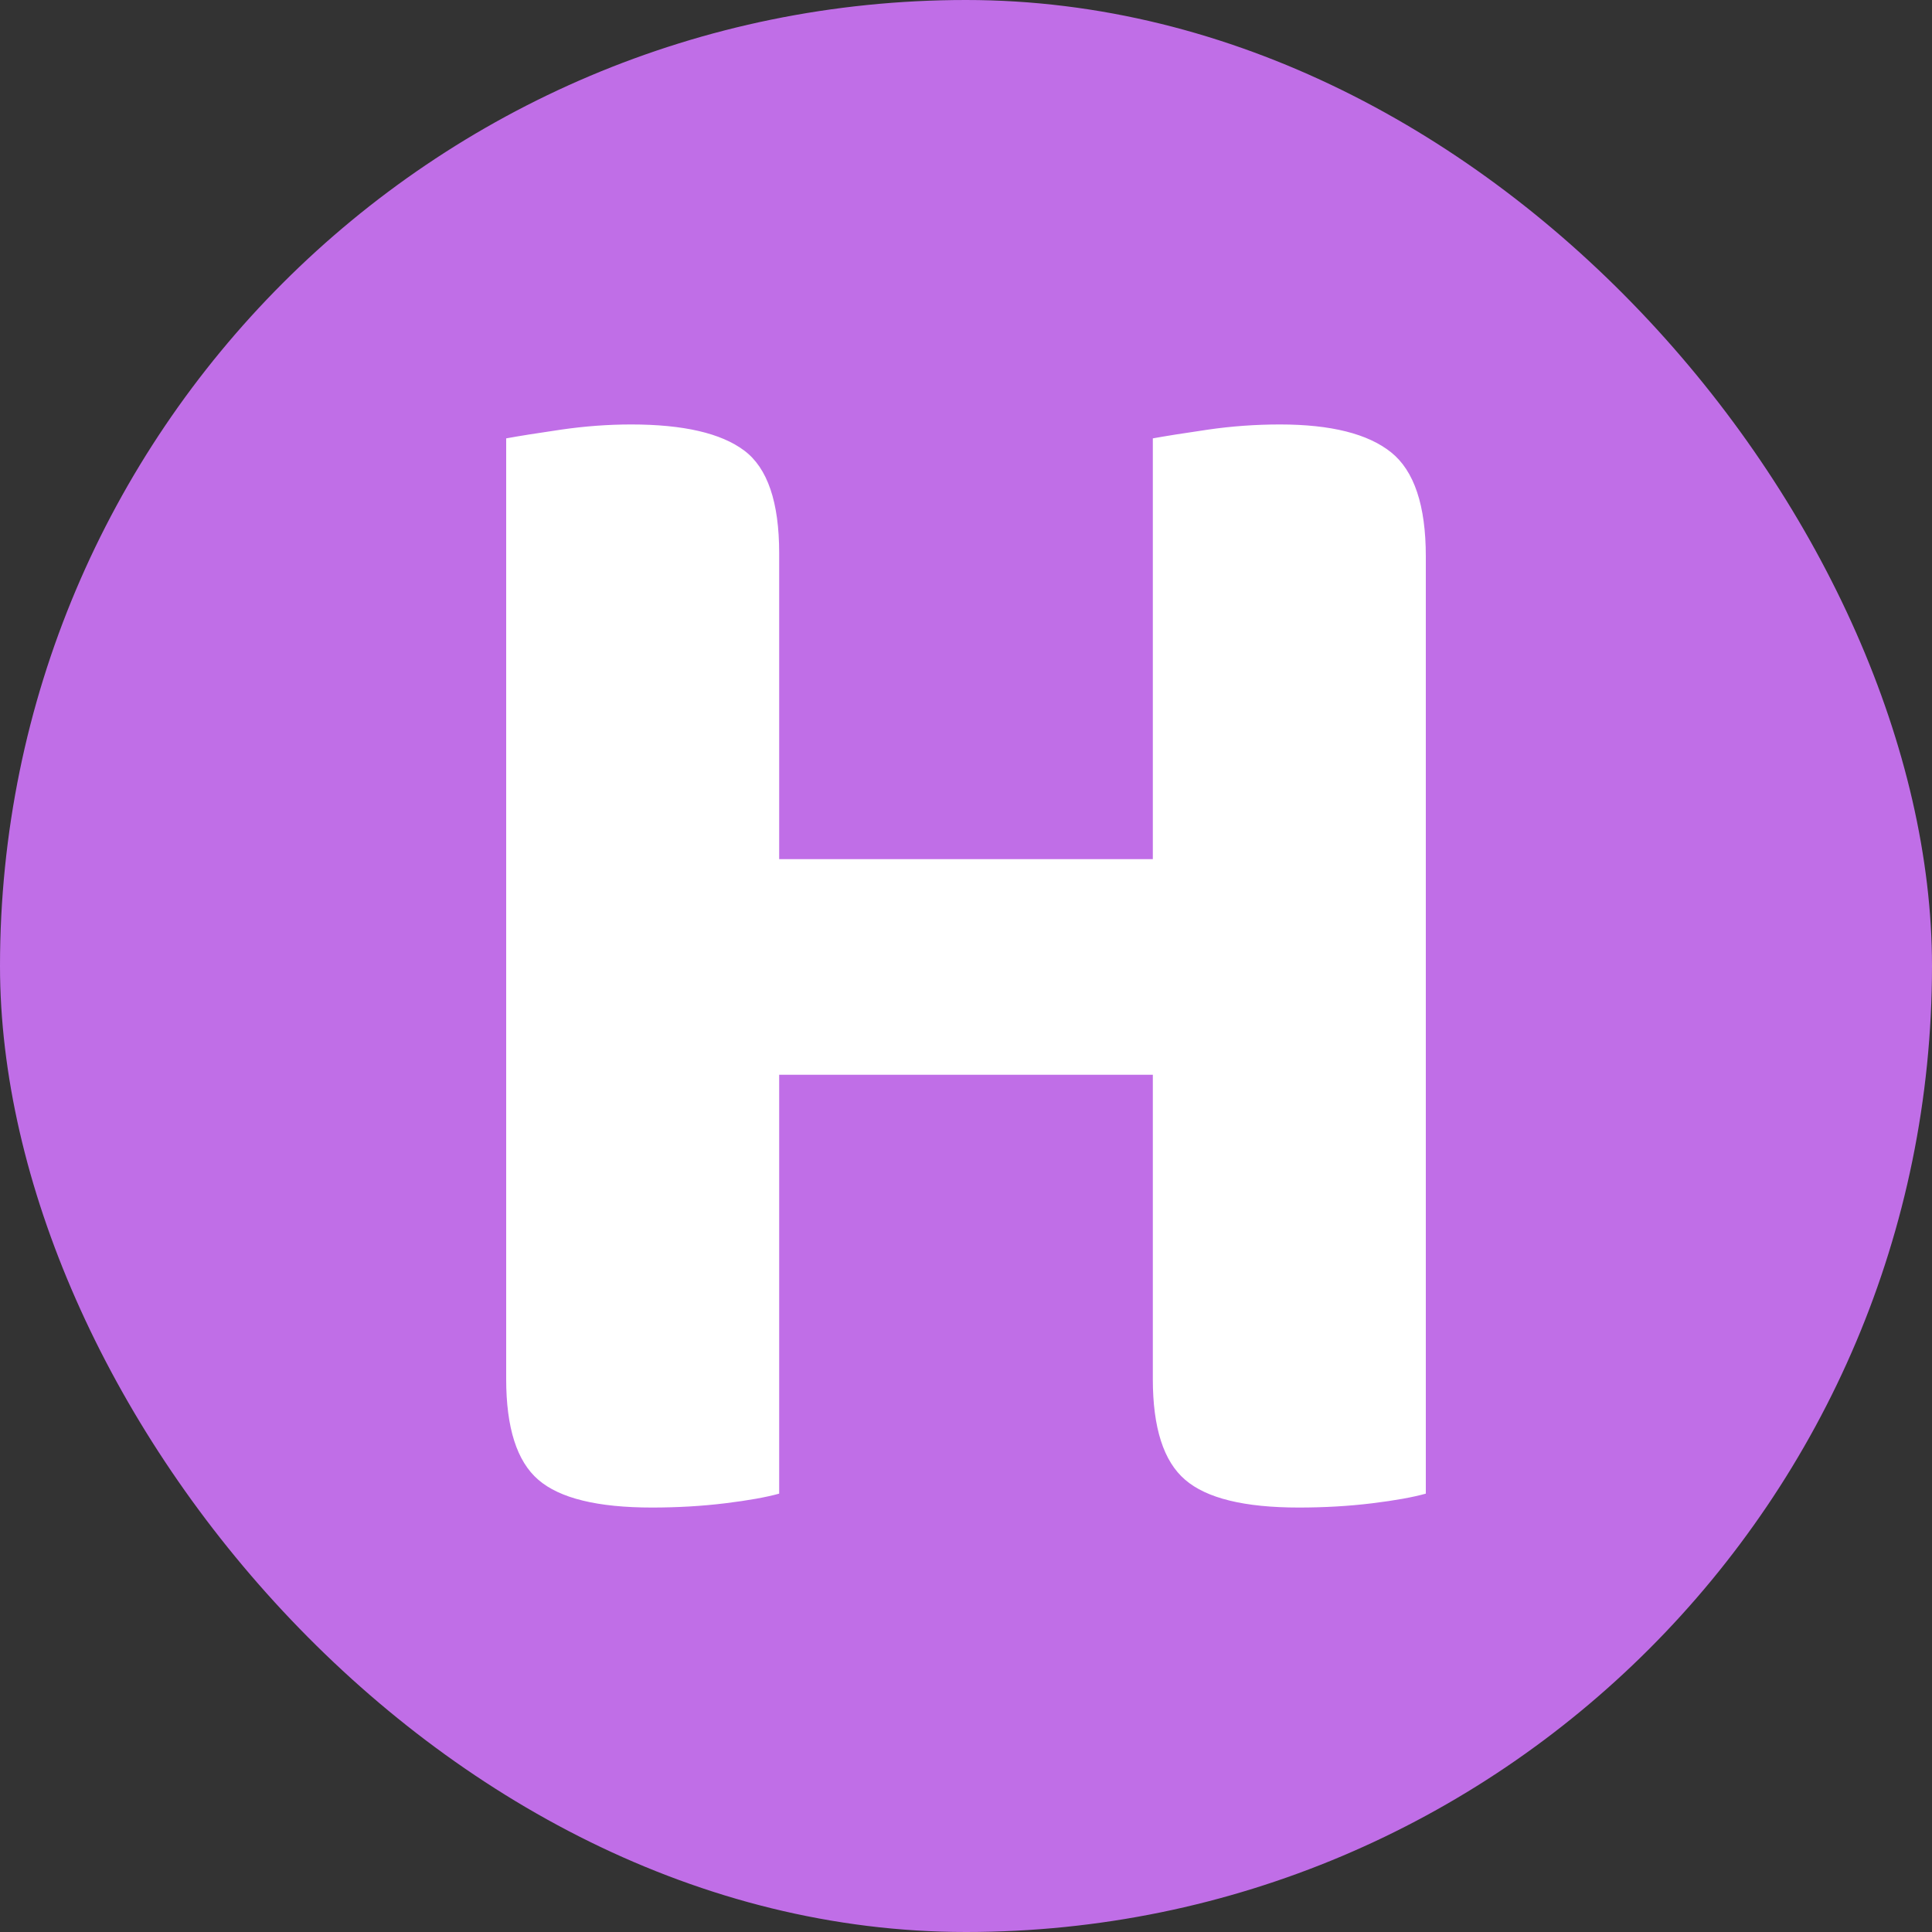 <svg xmlns="http://www.w3.org/2000/svg" width="256" height="256" viewBox="0 0 100 100"><rect x="0" y="0" width="100" height="100" fill="#333333" stroke="none"/><rect width="100" height="100" rx="50" fill="#c06ee7"></rect><path d="M40.33 77.31L40.33 77.31Q39.33 77.59 37.53 77.81Q35.73 78.03 33.75 78.03L33.75 78.03Q29.52 78.03 27.86 76.59Q26.20 75.16 26.20 71.38L26.20 71.38L26.20 22.69Q27.18 22.51 29.03 22.24Q30.88 21.97 32.67 21.97L32.67 21.97Q36.72 21.97 38.52 23.32Q40.33 24.67 40.33 28.63L40.33 28.63L40.33 44.47L59.67 44.47L59.67 22.69Q60.66 22.51 62.51 22.24Q64.36 21.97 66.25 21.97L66.25 21.97Q70.20 21.97 72.00 23.41Q73.80 24.85 73.80 28.80L73.80 28.80L73.80 77.31Q72.81 77.59 71.02 77.81Q69.22 78.03 67.23 78.03L67.23 78.03Q63.00 78.03 61.34 76.59Q59.67 75.16 59.67 71.38L59.67 71.38L59.67 55.63L40.33 55.63L40.33 77.31Z" fill="#fff"></path></svg>